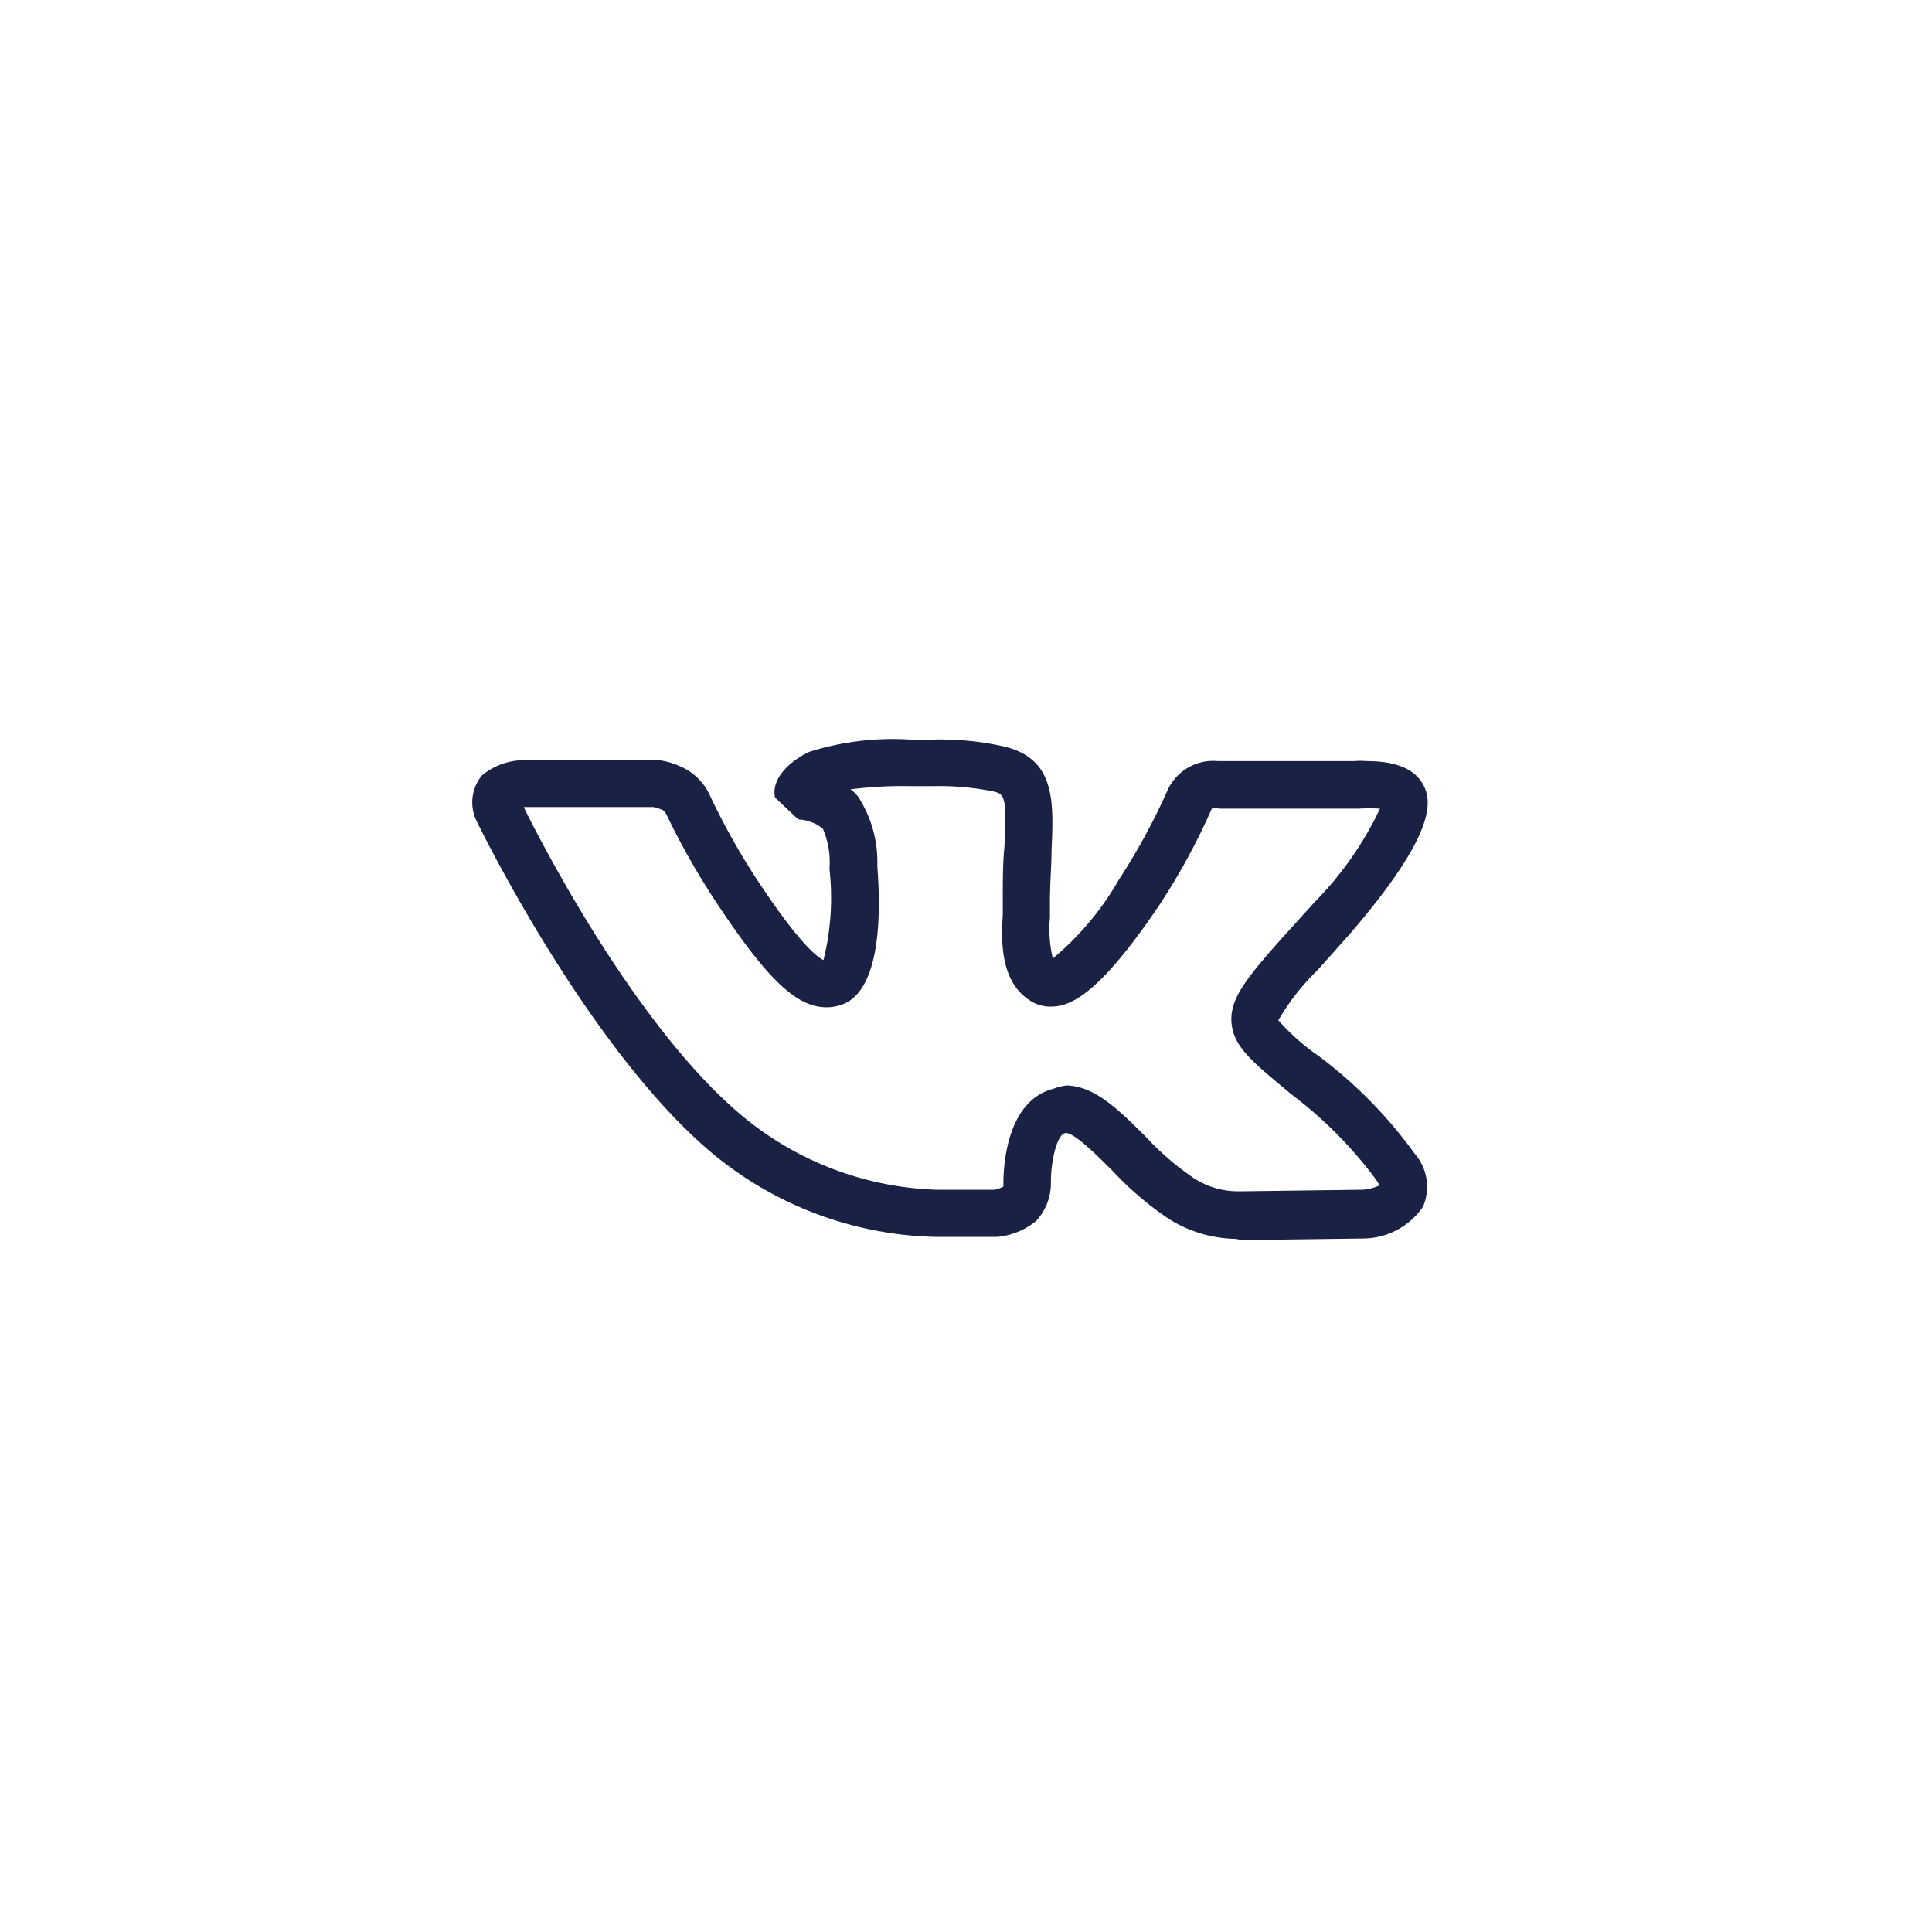 <svg width="45" height="45" fill="none" xmlns="http://www.w3.org/2000/svg"><path d="M28.766 28.855a3.017 3.017 0 01-1.543-.465 7.53 7.53 0 01-1.32-1.13c-.327-.324-.868-.87-1.076-.87-.208 0-.356.68-.349 1.159.003.33-.122.65-.349.893-.258.21-.573.338-.905.368H21.8a8.424 8.424 0 01-5.513-2.213c-2.73-2.487-5.075-7.238-5.171-7.445a.984.984 0 01.111-1.092c.283-.234.641-.36 1.01-.354h3.115c.25.036.49.124.704.258.202.135.363.32.468.539.32.68.686 1.34 1.098 1.97.971 1.476 1.402 1.815 1.558 1.889a5.957 5.957 0 00.14-2.118 1.983 1.983 0 00-.155-.944.99.99 0 00-.572-.214l-.541-.51c-.104-.486.438-.907.816-1.07a6.482 6.482 0 012.337-.28h.527a6.793 6.793 0 011.595.148c1.261.266 1.217 1.276 1.165 2.442 0 .34-.037.738-.037 1.195v.355c-.03.32-.007.645.067.959a6.718 6.718 0 001.535-1.83c.43-.658.807-1.35 1.128-2.066a1.168 1.168 0 011.187-.701h3.176c.093-.009.188-.009.282 0 .742 0 1.18.214 1.357.627.178.413.127 1.225-1.75 3.402l-.742.833c-.36.348-.67.742-.92 1.174.28.317.6.6.95.84a10.543 10.543 0 012.225 2.266 1.177 1.177 0 01.193 1.24 1.704 1.704 0 01-1.395.737l-2.812.037-.17-.03zm-3.94-3.572c.668 0 1.247.583 1.863 1.196.333.361.706.683 1.113.959.308.204.67.311 1.039.31h.074l2.82-.037c.138-.008.274-.043.4-.103l-.074-.118a9.779 9.779 0 00-1.989-2.007c-.883-.738-1.335-1.085-1.387-1.653-.052-.568.363-1.063 1.194-2l.742-.819a7.914 7.914 0 001.521-2.176 4.206 4.206 0 00-.497 0h-3.242a.412.412 0 00-.178 0A15.09 15.09 0 0127 21.085c-1.403 2.08-2.063 2.361-2.53 2.361a.887.887 0 01-.416-.103c-.742-.42-.742-1.358-.697-2.036v-.318c0-.48 0-.893.037-1.247.06-1.24 0-1.247-.282-1.313a6.383 6.383 0 00-1.38-.118h-.512a9.71 9.71 0 00-1.41.074.877.877 0 01.186.184 2.8 2.8 0 01.438 1.609c.096 1.217.044 2.803-.742 3.187a1.03 1.03 0 01-.446.096c-.69 0-1.372-.65-2.537-2.405a17.246 17.246 0 01-1.195-2.103l-.059-.074a.901.901 0 00-.237-.081h-3.02c.438.9 2.515 4.884 4.837 6.973a7.44 7.44 0 004.764 1.94h1.372a.743.743 0 00.2-.074v-.066c0-.2 0-1.919 1.173-2.214.09-.035.185-.06.282-.073z" fill="#192144"/></svg>